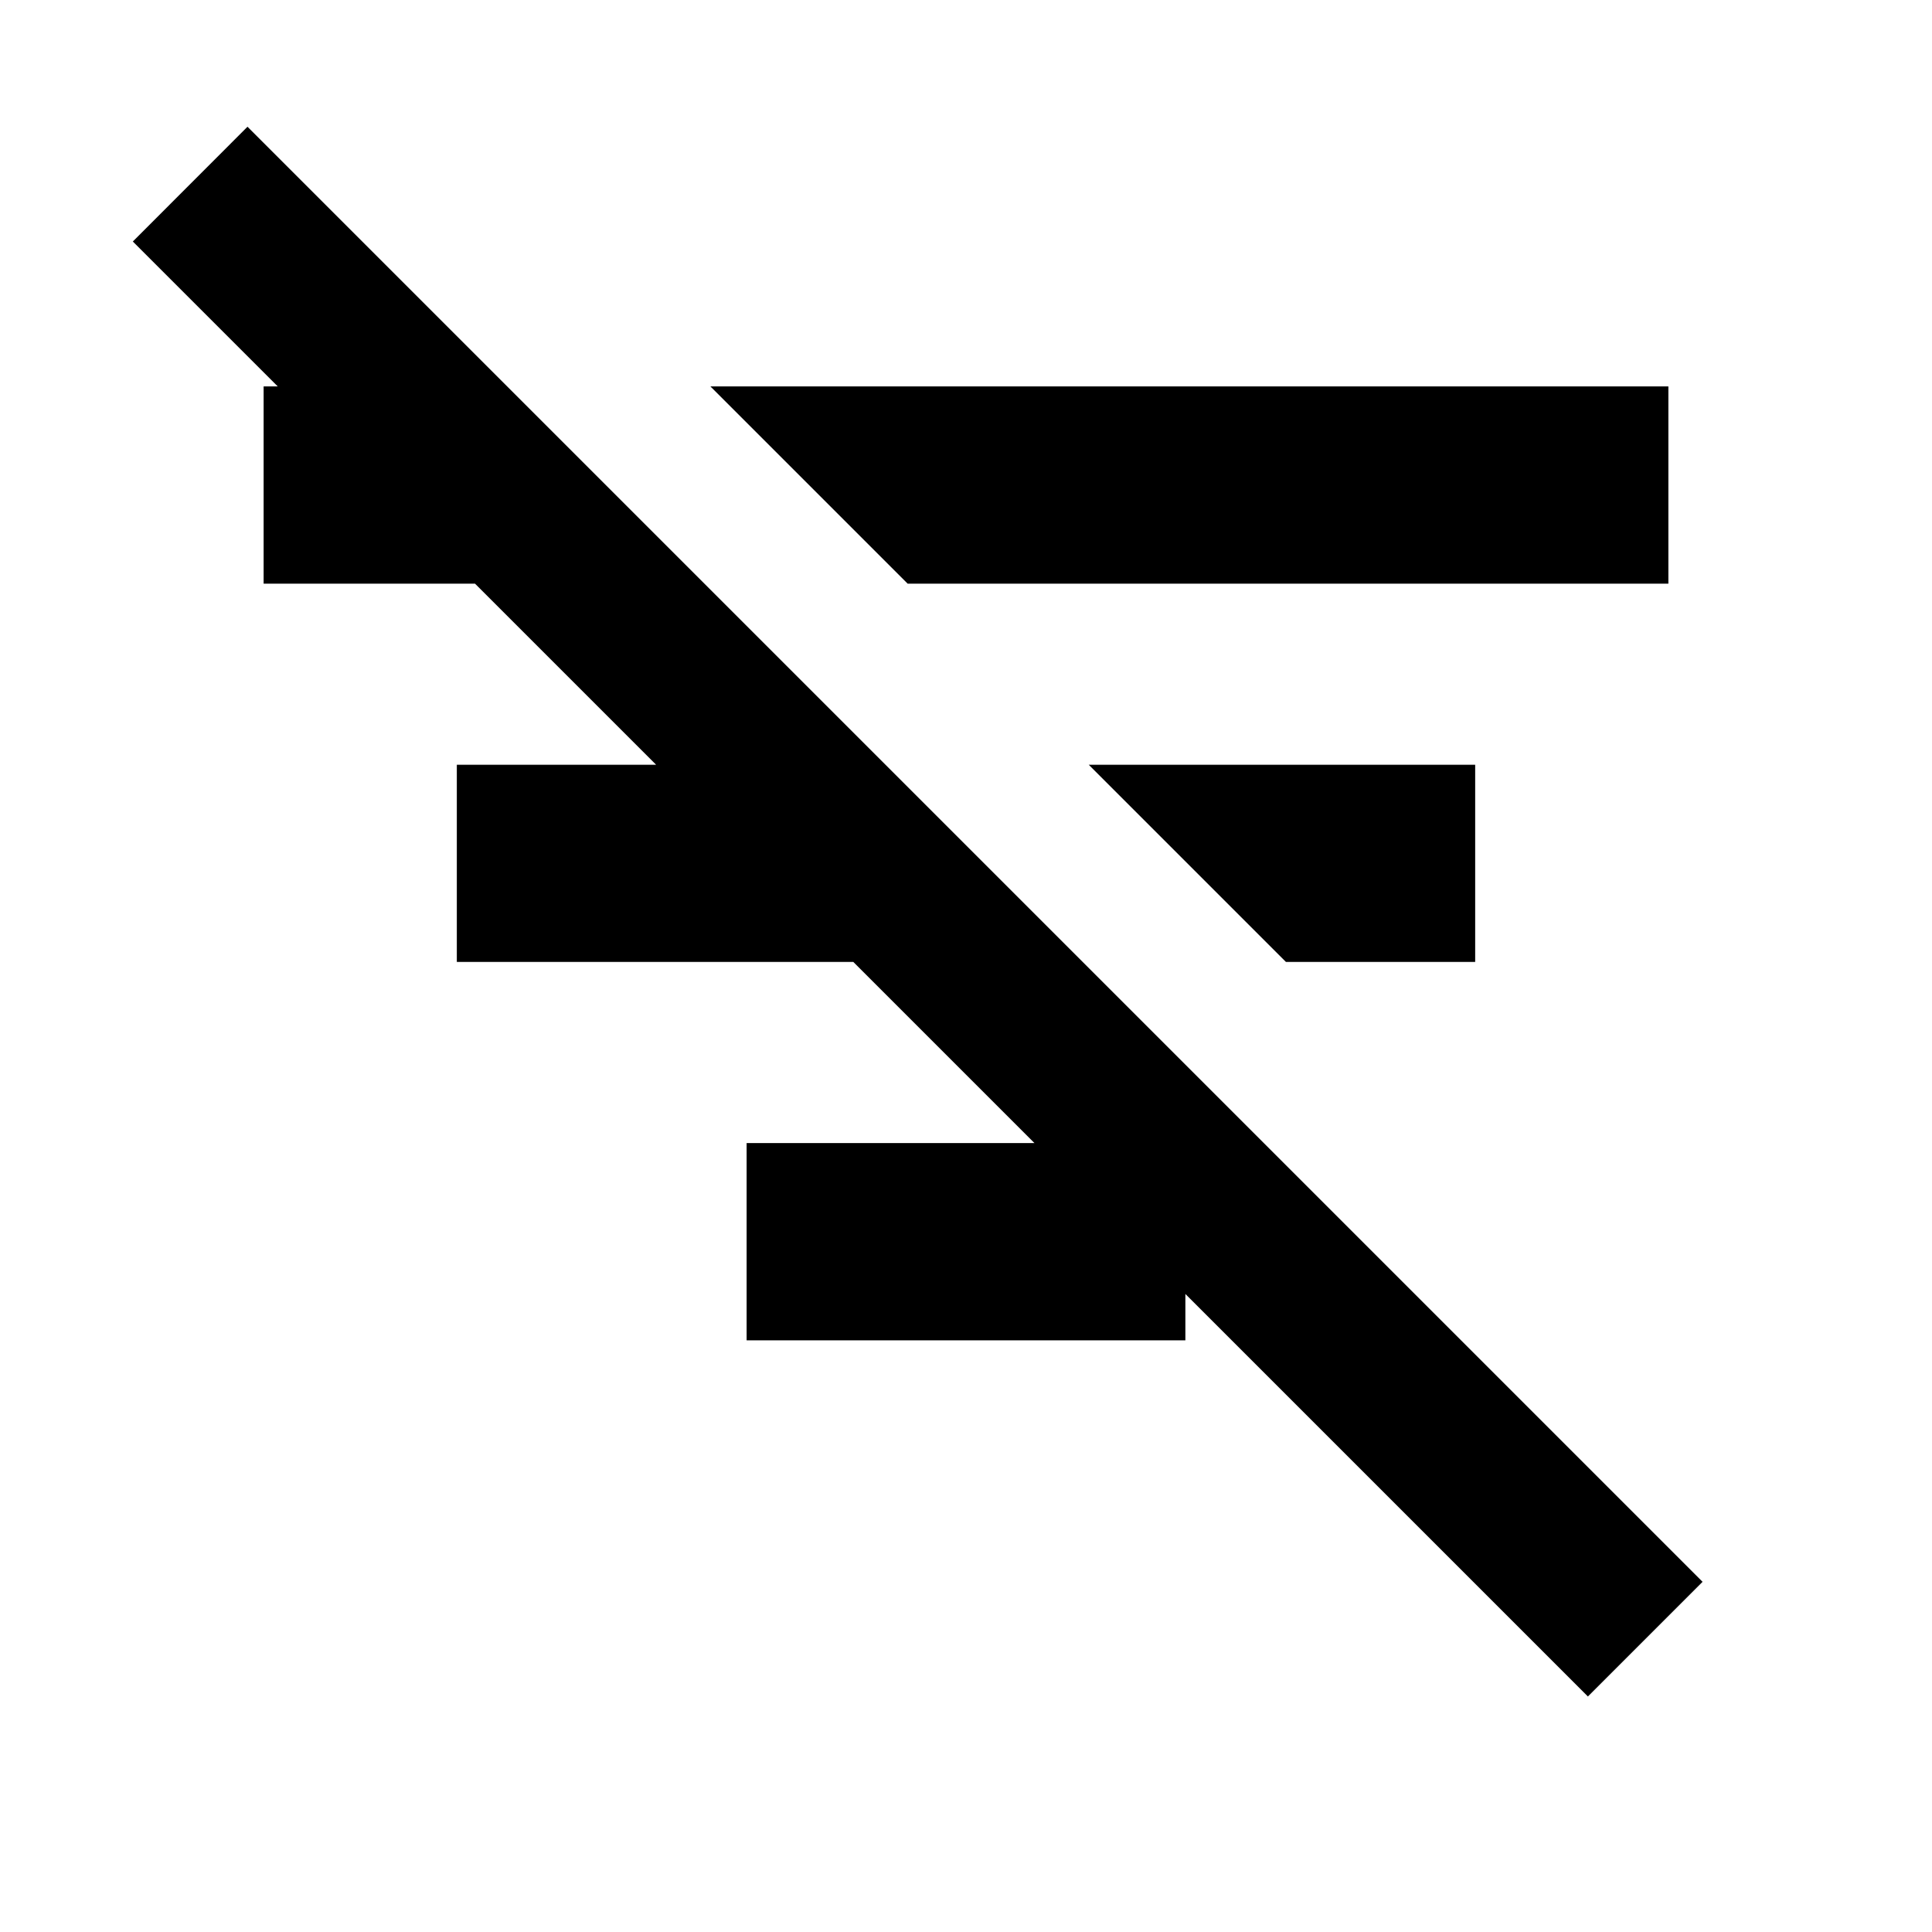 <svg xmlns="http://www.w3.org/2000/svg" height="20" width="20"><path d="M16.438 17.562 1.375 2.5l1.187-1.188 15.063 15.063ZM2.729 6.042V4h2.188v2.042Zm2 3.916V7.917h4.104v2.041Zm4.667-3.916L7.354 4h9.917v2.042Zm-1.667 7.833v-2.042h4.542v2.042Zm5.583-3.917-2.041-2.041h4v2.041Z"/></svg>